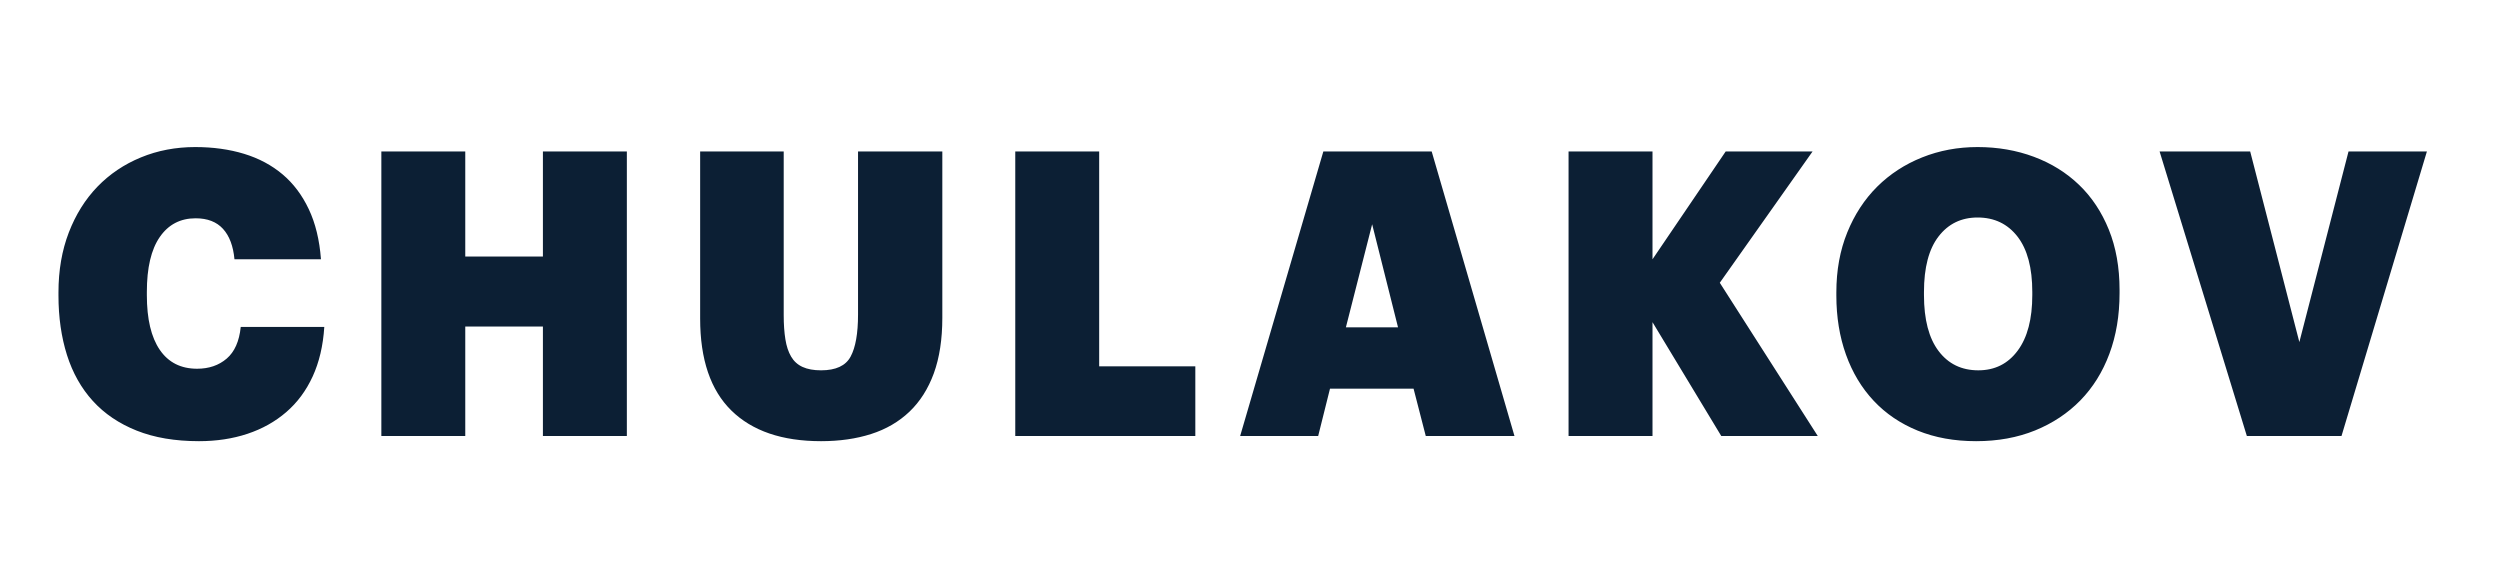 <svg width="85" height="20" viewBox="0 0 85 20" fill="none" xmlns="http://www.w3.org/2000/svg">
<path fill-rule="evenodd" clip-rule="evenodd" d="M6.765 15C5.952 15 5.246 14.88 4.647 14.641C4.048 14.402 3.551 14.066 3.157 13.633C2.763 13.2 2.47 12.679 2.277 12.07C2.085 11.461 1.988 10.787 1.988 10.047V9.939C1.988 9.19 2.106 8.511 2.34 7.903C2.575 7.294 2.9 6.775 3.314 6.346C3.729 5.918 4.222 5.586 4.791 5.352C5.361 5.117 5.977 5 6.639 5C7.243 5 7.796 5.077 8.299 5.23C8.801 5.383 9.237 5.616 9.606 5.927C9.975 6.238 10.272 6.633 10.498 7.111C10.725 7.589 10.863 8.157 10.913 8.816H7.972C7.93 8.365 7.8 8.02 7.582 7.781C7.364 7.542 7.054 7.422 6.652 7.422C6.132 7.422 5.726 7.634 5.433 8.058C5.139 8.482 4.993 9.105 4.993 9.926V10.034C4.993 10.846 5.139 11.466 5.433 11.895C5.726 12.323 6.149 12.537 6.702 12.537C7.104 12.537 7.44 12.422 7.708 12.192C7.976 11.962 8.135 11.604 8.185 11.116H11.026C10.985 11.757 10.852 12.318 10.63 12.801C10.408 13.284 10.109 13.687 9.732 14.012C9.355 14.337 8.915 14.583 8.412 14.75C7.909 14.917 7.36 15 6.765 15ZM12.966 5.149H15.819V8.721H18.459V5.149H21.313V14.824H18.459V11.103H15.819V14.824H12.966V5.149ZM27.916 15C26.592 15 25.576 14.653 24.867 13.958C24.159 13.263 23.805 12.222 23.805 10.832V5.149H26.646V10.71C26.646 11.026 26.665 11.301 26.703 11.536C26.74 11.77 26.805 11.967 26.898 12.124C26.99 12.282 27.12 12.4 27.287 12.476C27.455 12.553 27.664 12.591 27.916 12.591C28.419 12.591 28.754 12.436 28.921 12.124C29.089 11.813 29.173 11.337 29.173 10.697V5.149H32.039V10.805C32.039 11.536 31.942 12.165 31.75 12.693C31.557 13.221 31.28 13.656 30.92 13.999C30.56 14.341 30.126 14.594 29.619 14.756C29.112 14.919 28.544 15 27.916 15ZM34.519 5.149H37.372V12.456H40.641V14.824H34.519V5.149ZM44.994 5.149H48.677L51.492 14.824H48.476L48.061 13.214H45.22L44.818 14.824H42.165L44.994 5.149ZM45.76 11.13H47.533L46.653 7.625L45.76 11.13ZM53.331 5.149H56.185V8.816L58.674 5.149H61.628L58.473 9.614L61.804 14.824H58.523L56.185 10.954V14.824H53.331V5.149ZM67.263 12.591C67.825 12.591 68.271 12.368 68.602 11.921C68.933 11.475 69.098 10.846 69.098 10.034V9.926C69.098 9.105 68.931 8.478 68.596 8.045C68.26 7.612 67.808 7.395 67.238 7.395C66.685 7.395 66.243 7.609 65.912 8.038C65.581 8.466 65.415 9.096 65.415 9.926V10.034C65.415 10.864 65.581 11.498 65.912 11.935C66.243 12.373 66.693 12.591 67.263 12.591ZM67.188 15C66.45 15 65.788 14.88 65.201 14.641C64.615 14.402 64.116 14.064 63.706 13.627C63.295 13.189 62.981 12.666 62.763 12.057C62.545 11.448 62.436 10.778 62.436 10.047V9.939C62.436 9.19 62.56 8.511 62.807 7.903C63.054 7.294 63.394 6.775 63.825 6.346C64.257 5.918 64.766 5.586 65.352 5.352C65.939 5.117 66.567 5 67.238 5C67.925 5 68.564 5.111 69.155 5.332C69.746 5.553 70.257 5.871 70.689 6.286C71.12 6.7 71.457 7.208 71.7 7.808C71.943 8.408 72.065 9.091 72.065 9.858V9.966C72.065 10.724 71.95 11.412 71.719 12.03C71.489 12.648 71.16 13.175 70.733 13.613C70.305 14.05 69.792 14.391 69.193 14.635C68.593 14.878 67.925 15 67.188 15ZM73.426 5.149H76.506L78.178 11.631L79.85 5.149H82.515L79.611 14.824H76.393L73.426 5.149Z" fill="#0C1F34"/>
</svg>
